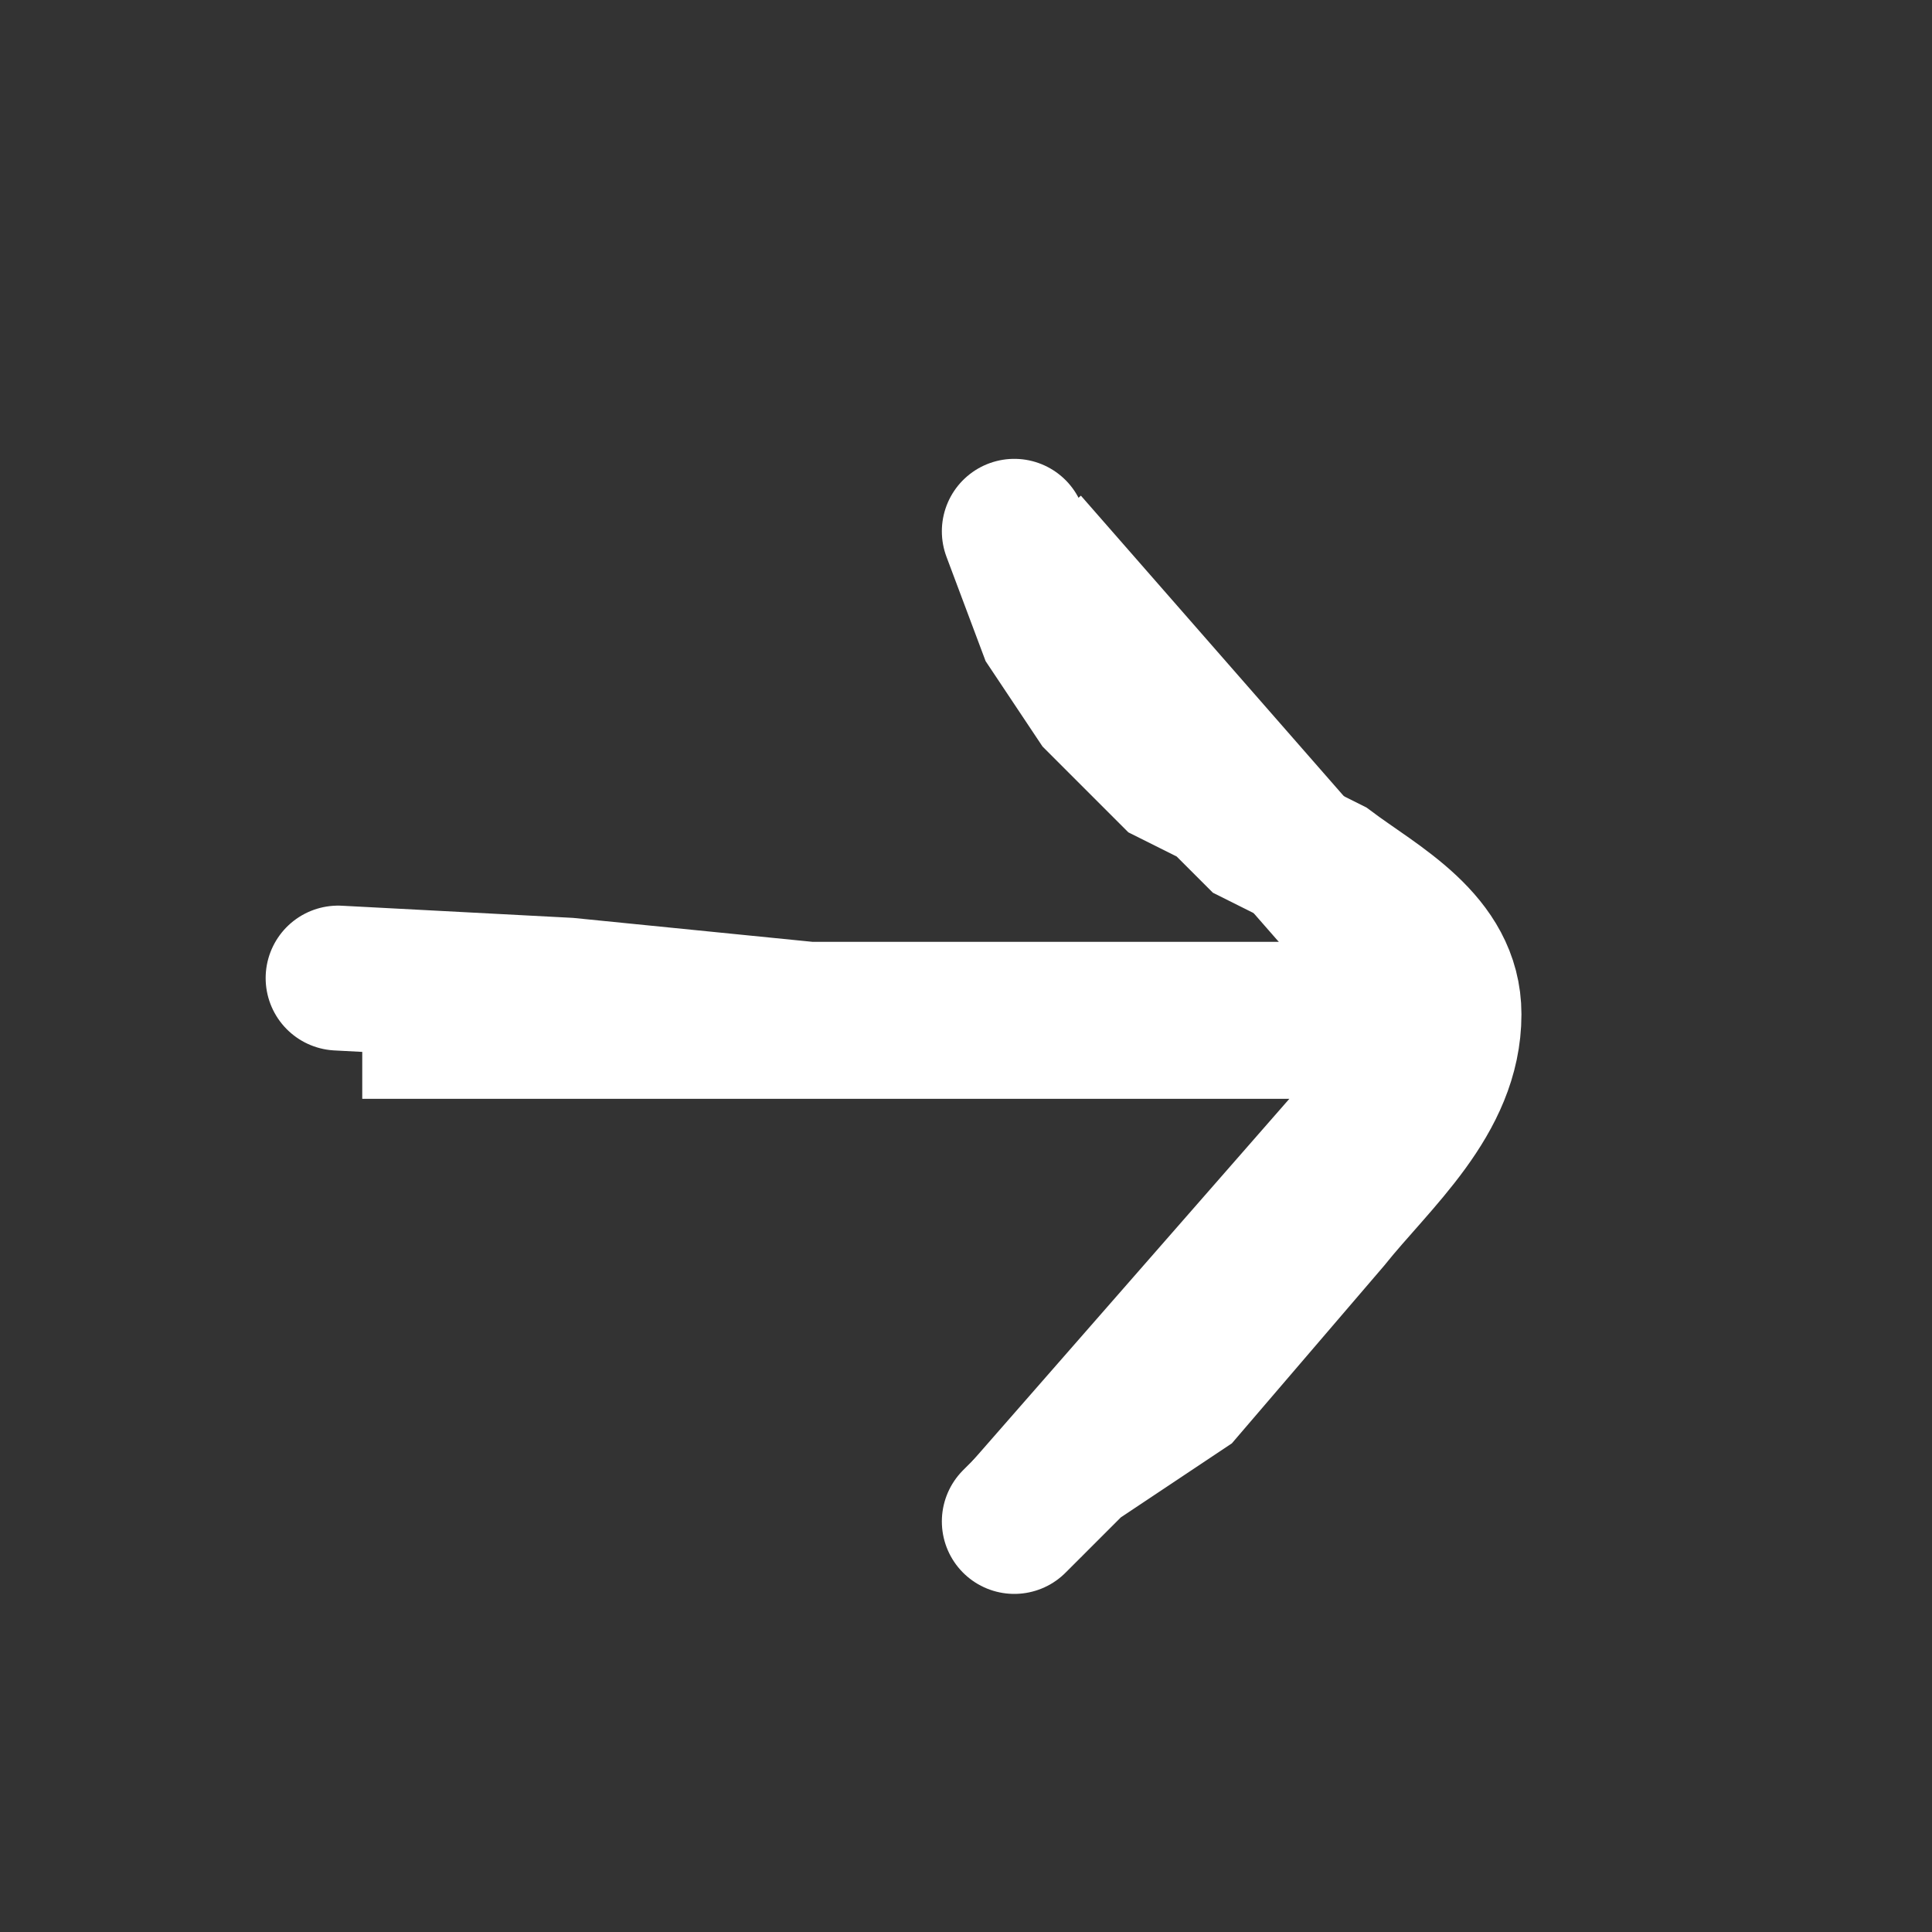 <svg width="16" height="16" viewBox="0 0 16 16" fill="none" xmlns="http://www.w3.org/2000/svg">
<rect x="0" y="0" width="16" height="16" fill="#333333" stroke="none"/>
<g id="Frame">
<path id="Vector" d="M3 8.5H12M12 8.5L8.5 4.5M12 8.5L8.5 12.5" stroke="white" stroke-width="1.2"/>
<path id="Vector_2" d="M2.8 8.1L4.7 8.2L6.7 8.4H11.9M8.4 4.4L8.7 5.2L9.1 5.8L9.7 6.4L10.1 6.6L10.4 6.9L11 7.2C11.4 7.5 12 7.8 12 8.4C12 9.1 11.4 9.6 11 10.1L9.8 11.5L8.9 12.1L8.4 12.6" stroke="white" stroke-width="1.2" stroke-linecap="round"/>
</g>
</svg>
